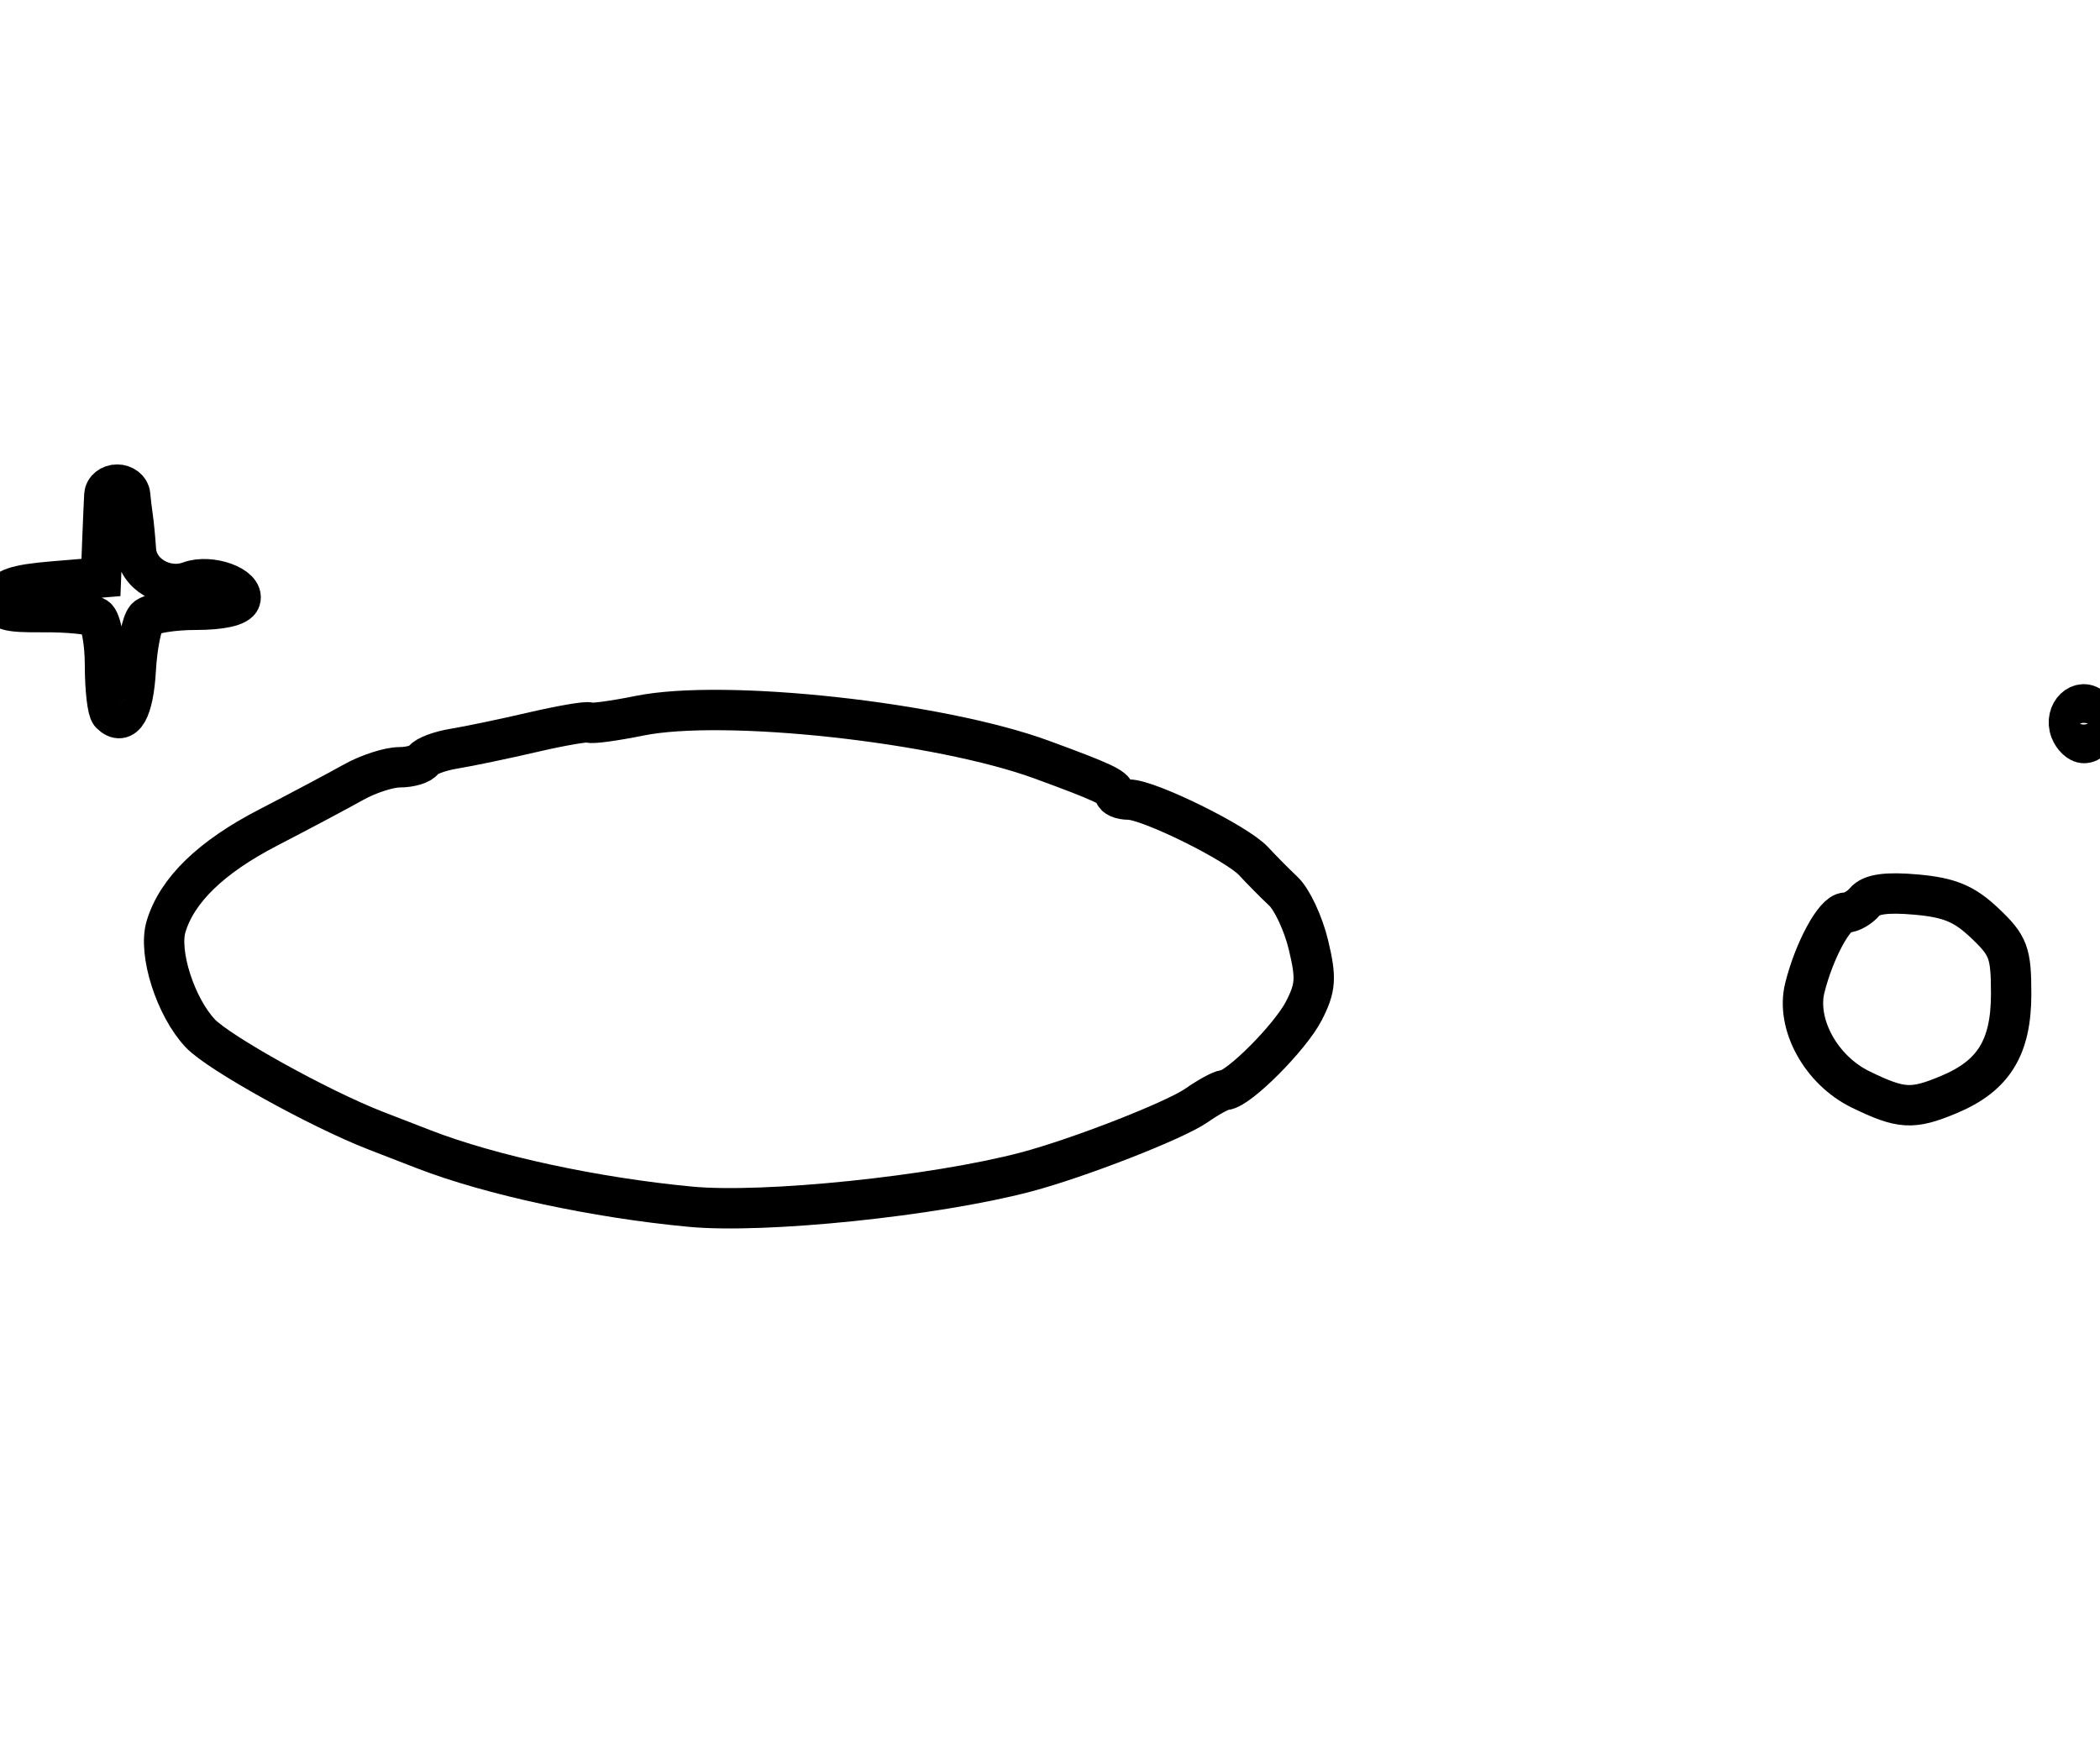 <?xml version="1.0" encoding="utf-8" ?>
<svg xmlns="http://www.w3.org/2000/svg" xmlns:ev="http://www.w3.org/2001/xml-events" xmlns:xlink="http://www.w3.org/1999/xlink" baseProfile="full" height="217" version="1.1" width="260">
  <defs/>
  <path d="M 85.5,149.411 C 73.721,148.303 60.8,145.523 52.5,142.309 C 50.3,141.457 47.6,140.411 46.5,139.984 C 39.558,137.29 27.08,130.368 24.799,127.946 C 21.723,124.68 19.575,117.962 20.564,114.701 C 21.932,110.193 26.133,106.122 33.183,102.474 C 37.173,100.409 41.928,97.883 43.75,96.86 C 45.571,95.837 48.146,95 49.471,95 C 50.797,95 52.129,94.6 52.432,94.11 C 52.734,93.621 54.448,92.983 56.241,92.692 C 58.033,92.401 62.412,91.486 65.971,90.659 C 69.531,89.832 72.681,89.293 72.971,89.462 C 73.262,89.631 76.056,89.251 79.179,88.619 C 89.691,86.492 116.286,89.398 129,94.063 C 136.472,96.804 138,97.514 138,98.244 C 138,98.66 138.787,99 139.75,99.001 C 142.226,99.002 153.164,104.4 155.215,106.633 C 156.158,107.66 157.811,109.33 158.888,110.344 C 159.964,111.357 161.365,114.351 161.999,116.996 C 162.984,121.102 162.901,122.293 161.433,125.152 C 159.747,128.434 153.323,134.876 151.654,134.958 C 151.189,134.981 149.614,135.837 148.154,136.859 C 145.487,138.727 133.525,143.397 127,145.118 C 115.695,148.1 94.678,150.274 85.5,149.411" fill="none" stroke="black" stroke-width="5"/>
  <path d="M 230.379,134.9 C 225.467,132.515 222.33,126.815 223.453,122.312 C 224.606,117.688 227.142,113 228.491,113 C 229.186,113 230.26,112.391 230.878,111.647 C 231.663,110.701 233.58,110.435 237.251,110.762 C 241.372,111.13 243.199,111.893 245.75,114.311 C 248.672,117.082 249,117.964 249,123.061 C 249,129.699 246.827,133.21 241.285,135.525 C 236.764,137.414 235.398,137.336 230.379,134.9" fill="none" stroke="black" stroke-width="5"/>
  <path d="M 256.336,90.433 C 255.502,88.261 257.618,86.218 259.133,87.733 C 260.413,89.013 259.62,92 258,92 C 257.415,92 256.667,91.295 256.336,90.433" fill="none" stroke="black" stroke-width="5"/>
  <path d="M 13.688,88.354 C 13.309,87.976 13,85.293 13,82.392 C 13,79.491 12.498,76.808 11.884,76.429 C 11.271,76.049 8.32,75.761 5.327,75.788 C 0.771,75.829 -0.064,75.565 0.201,74.168 C 0.441,72.902 1.962,72.379 6.509,72 L 12.5,71.5 L 12.673,67 C 12.769,64.525 12.881,61.938 12.923,61.25 C 12.965,60.562 13.675,60 14.5,60 C 15.325,60 16.048,60.562 16.106,61.25 C 16.165,61.938 16.313,63.175 16.435,64 C 16.558,64.825 16.735,66.665 16.829,68.089 C 17.027,71.094 20.468,73.108 23.5,71.995 C 26.04,71.062 30.301,72.599 29.748,74.249 C 29.486,75.033 27.419,75.5 24.215,75.5 C 21.403,75.5 18.655,75.95 18.108,76.5 C 17.562,77.05 16.976,79.94 16.807,82.921 C 16.522,87.95 15.341,90.007 13.688,88.354" fill="none" stroke="black" stroke-width="5"/>
</svg>
